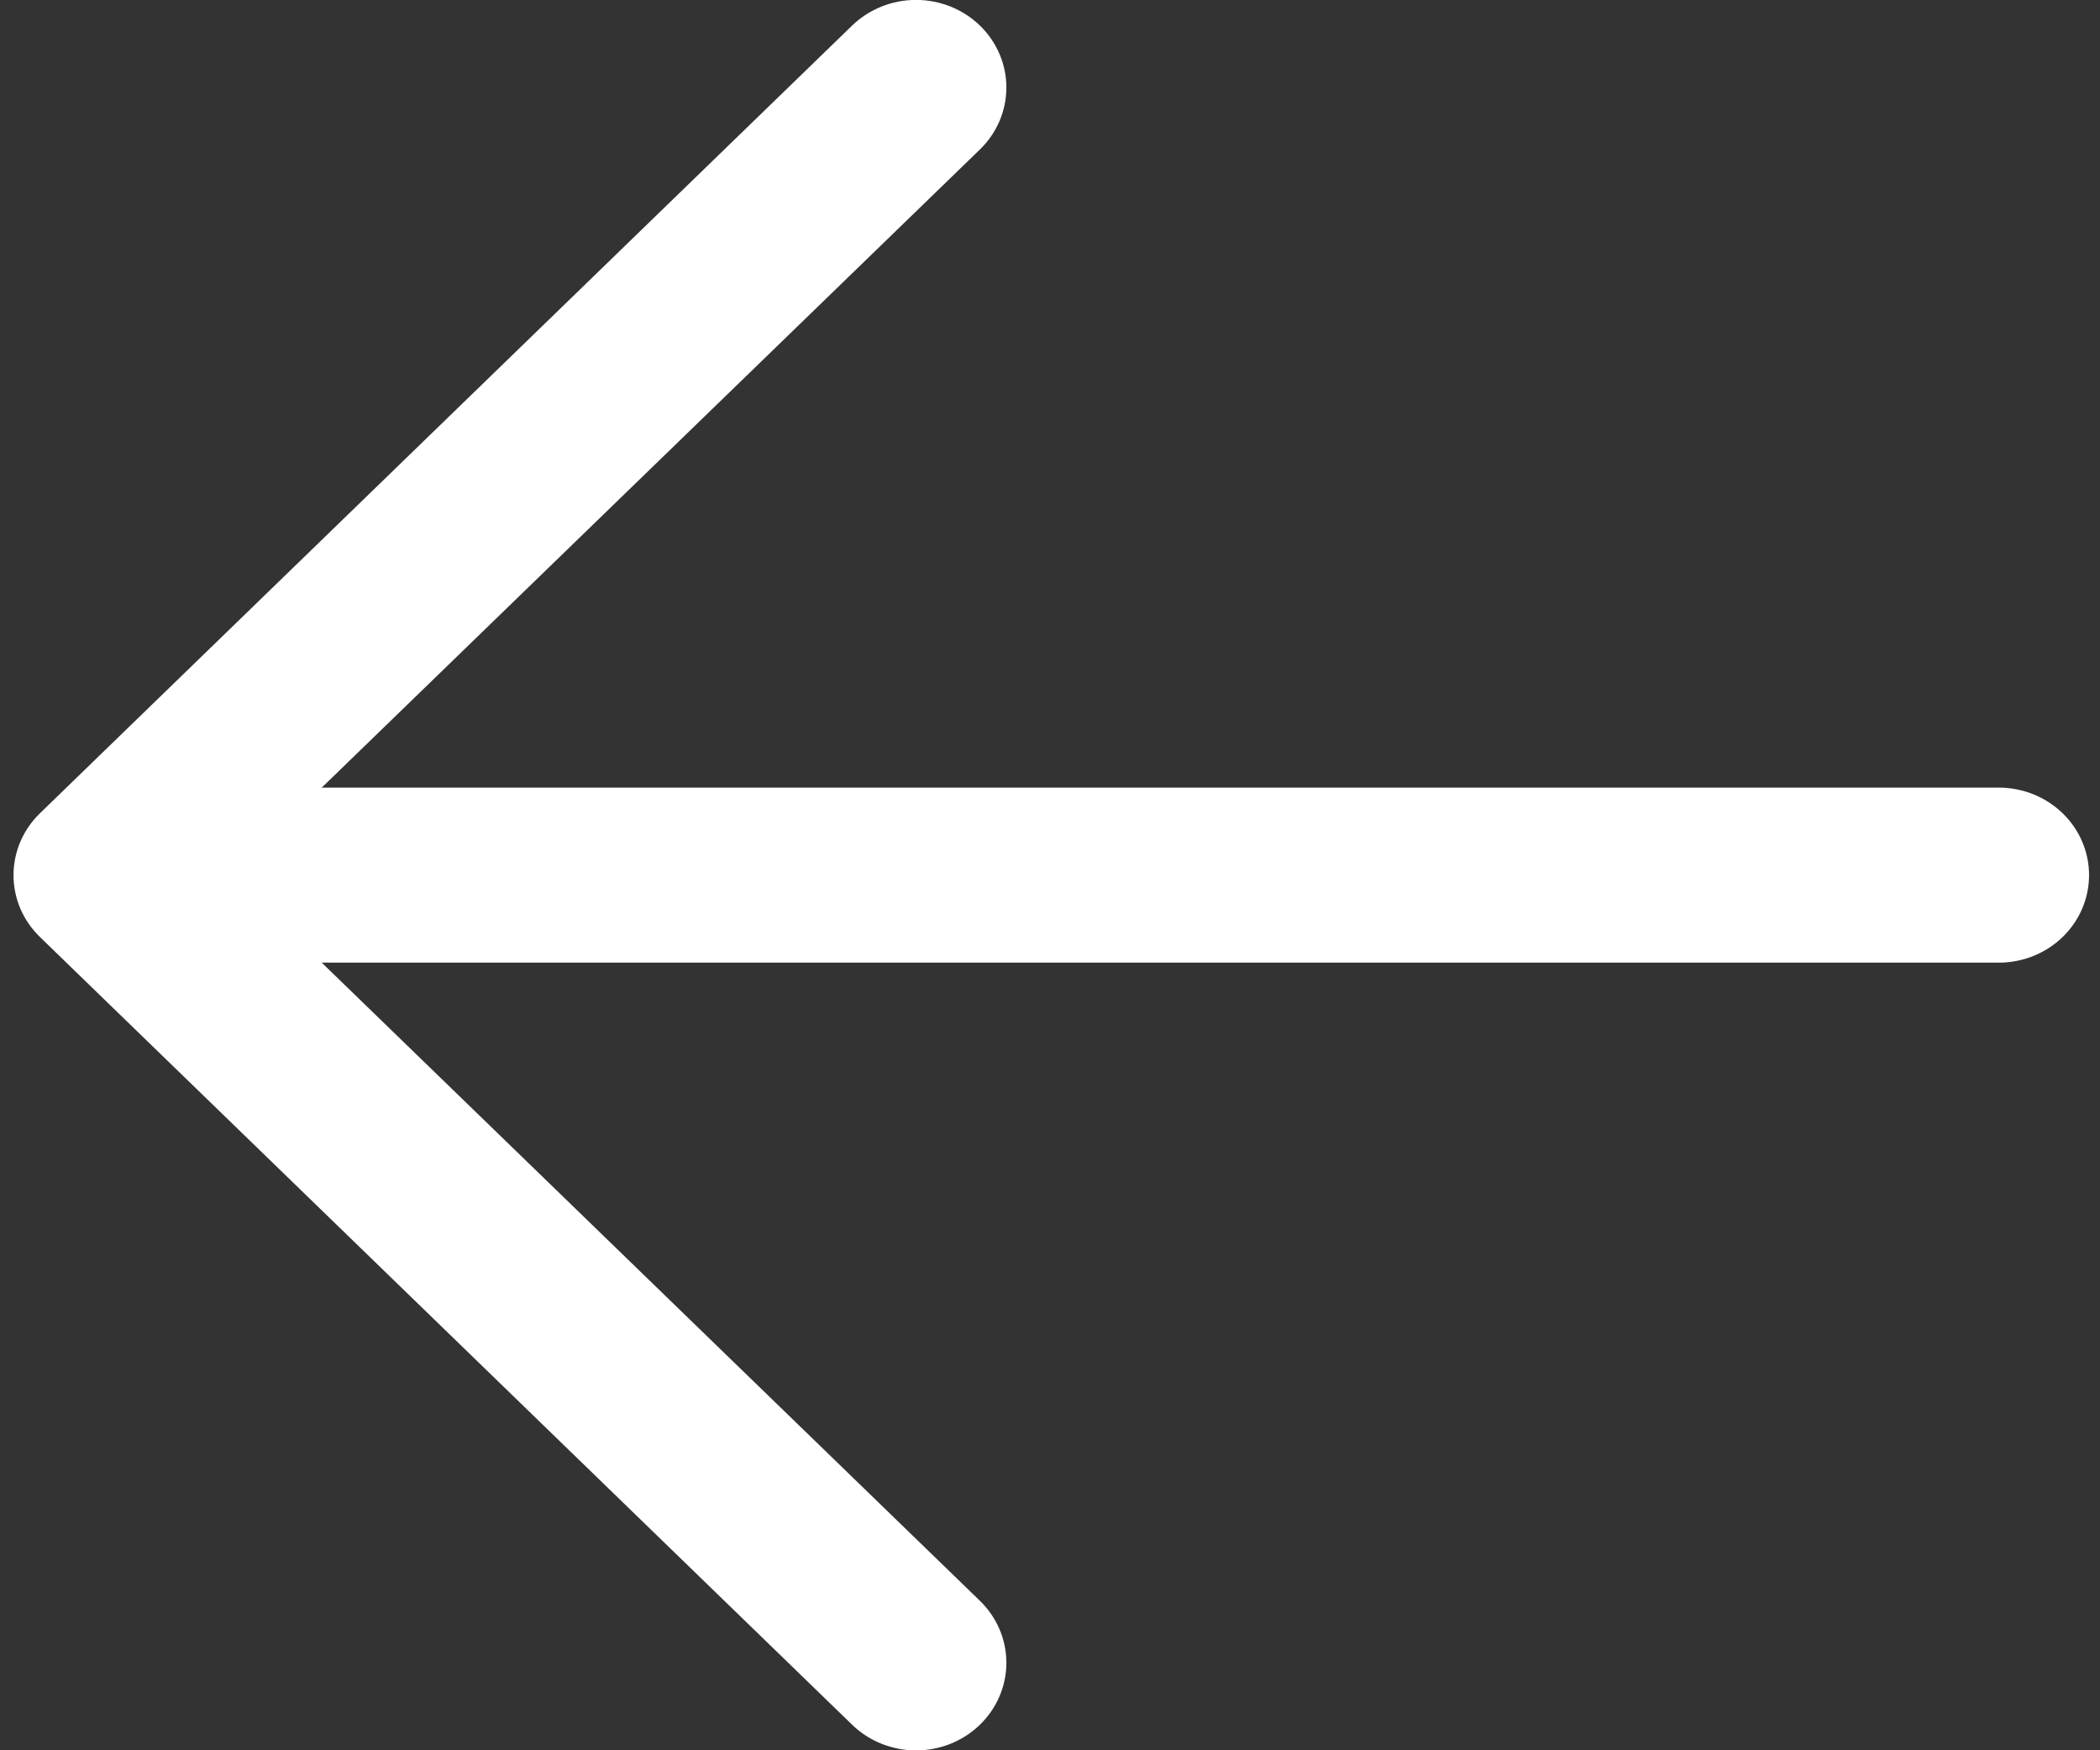 <svg width="48" height="40" viewBox="0 0 48 40" fill="none" xmlns="http://www.w3.org/2000/svg">
<rect x="0" y="0" width="48" height="40" fill="#333333" stroke="none"/>
<path d="M4.438 18H45.688C46.234 18 46.759 18.211 47.146 18.586C47.533 18.961 47.75 19.47 47.75 20C47.75 20.53 47.533 21.039 47.146 21.414C46.759 21.789 46.234 22 45.688 22H4.438C3.891 22 3.366 21.789 2.979 21.414C2.592 21.039 2.375 20.53 2.375 20C2.375 19.47 2.592 18.961 2.979 18.586C3.366 18.211 3.891 18 4.438 18Z" fill="white"/>
<path d="M5.291 20L22.398 36.584C22.785 36.96 23.003 37.469 23.003 38C23.003 38.531 22.785 39.041 22.398 39.416C22.011 39.792 21.485 40.003 20.938 40.003C20.39 40.003 19.865 39.792 19.477 39.416L0.915 21.416C0.723 21.23 0.57 21.01 0.466 20.767C0.362 20.524 0.309 20.263 0.309 20C0.309 19.737 0.362 19.477 0.466 19.234C0.57 18.991 0.723 18.77 0.915 18.584L19.477 0.584C19.865 0.209 20.39 -0.002 20.938 -0.002C21.485 -0.002 22.011 0.209 22.398 0.584C22.785 0.96 23.003 1.469 23.003 2C23.003 2.531 22.785 3.041 22.398 3.416L5.291 20Z" fill="white"/>
</svg>
